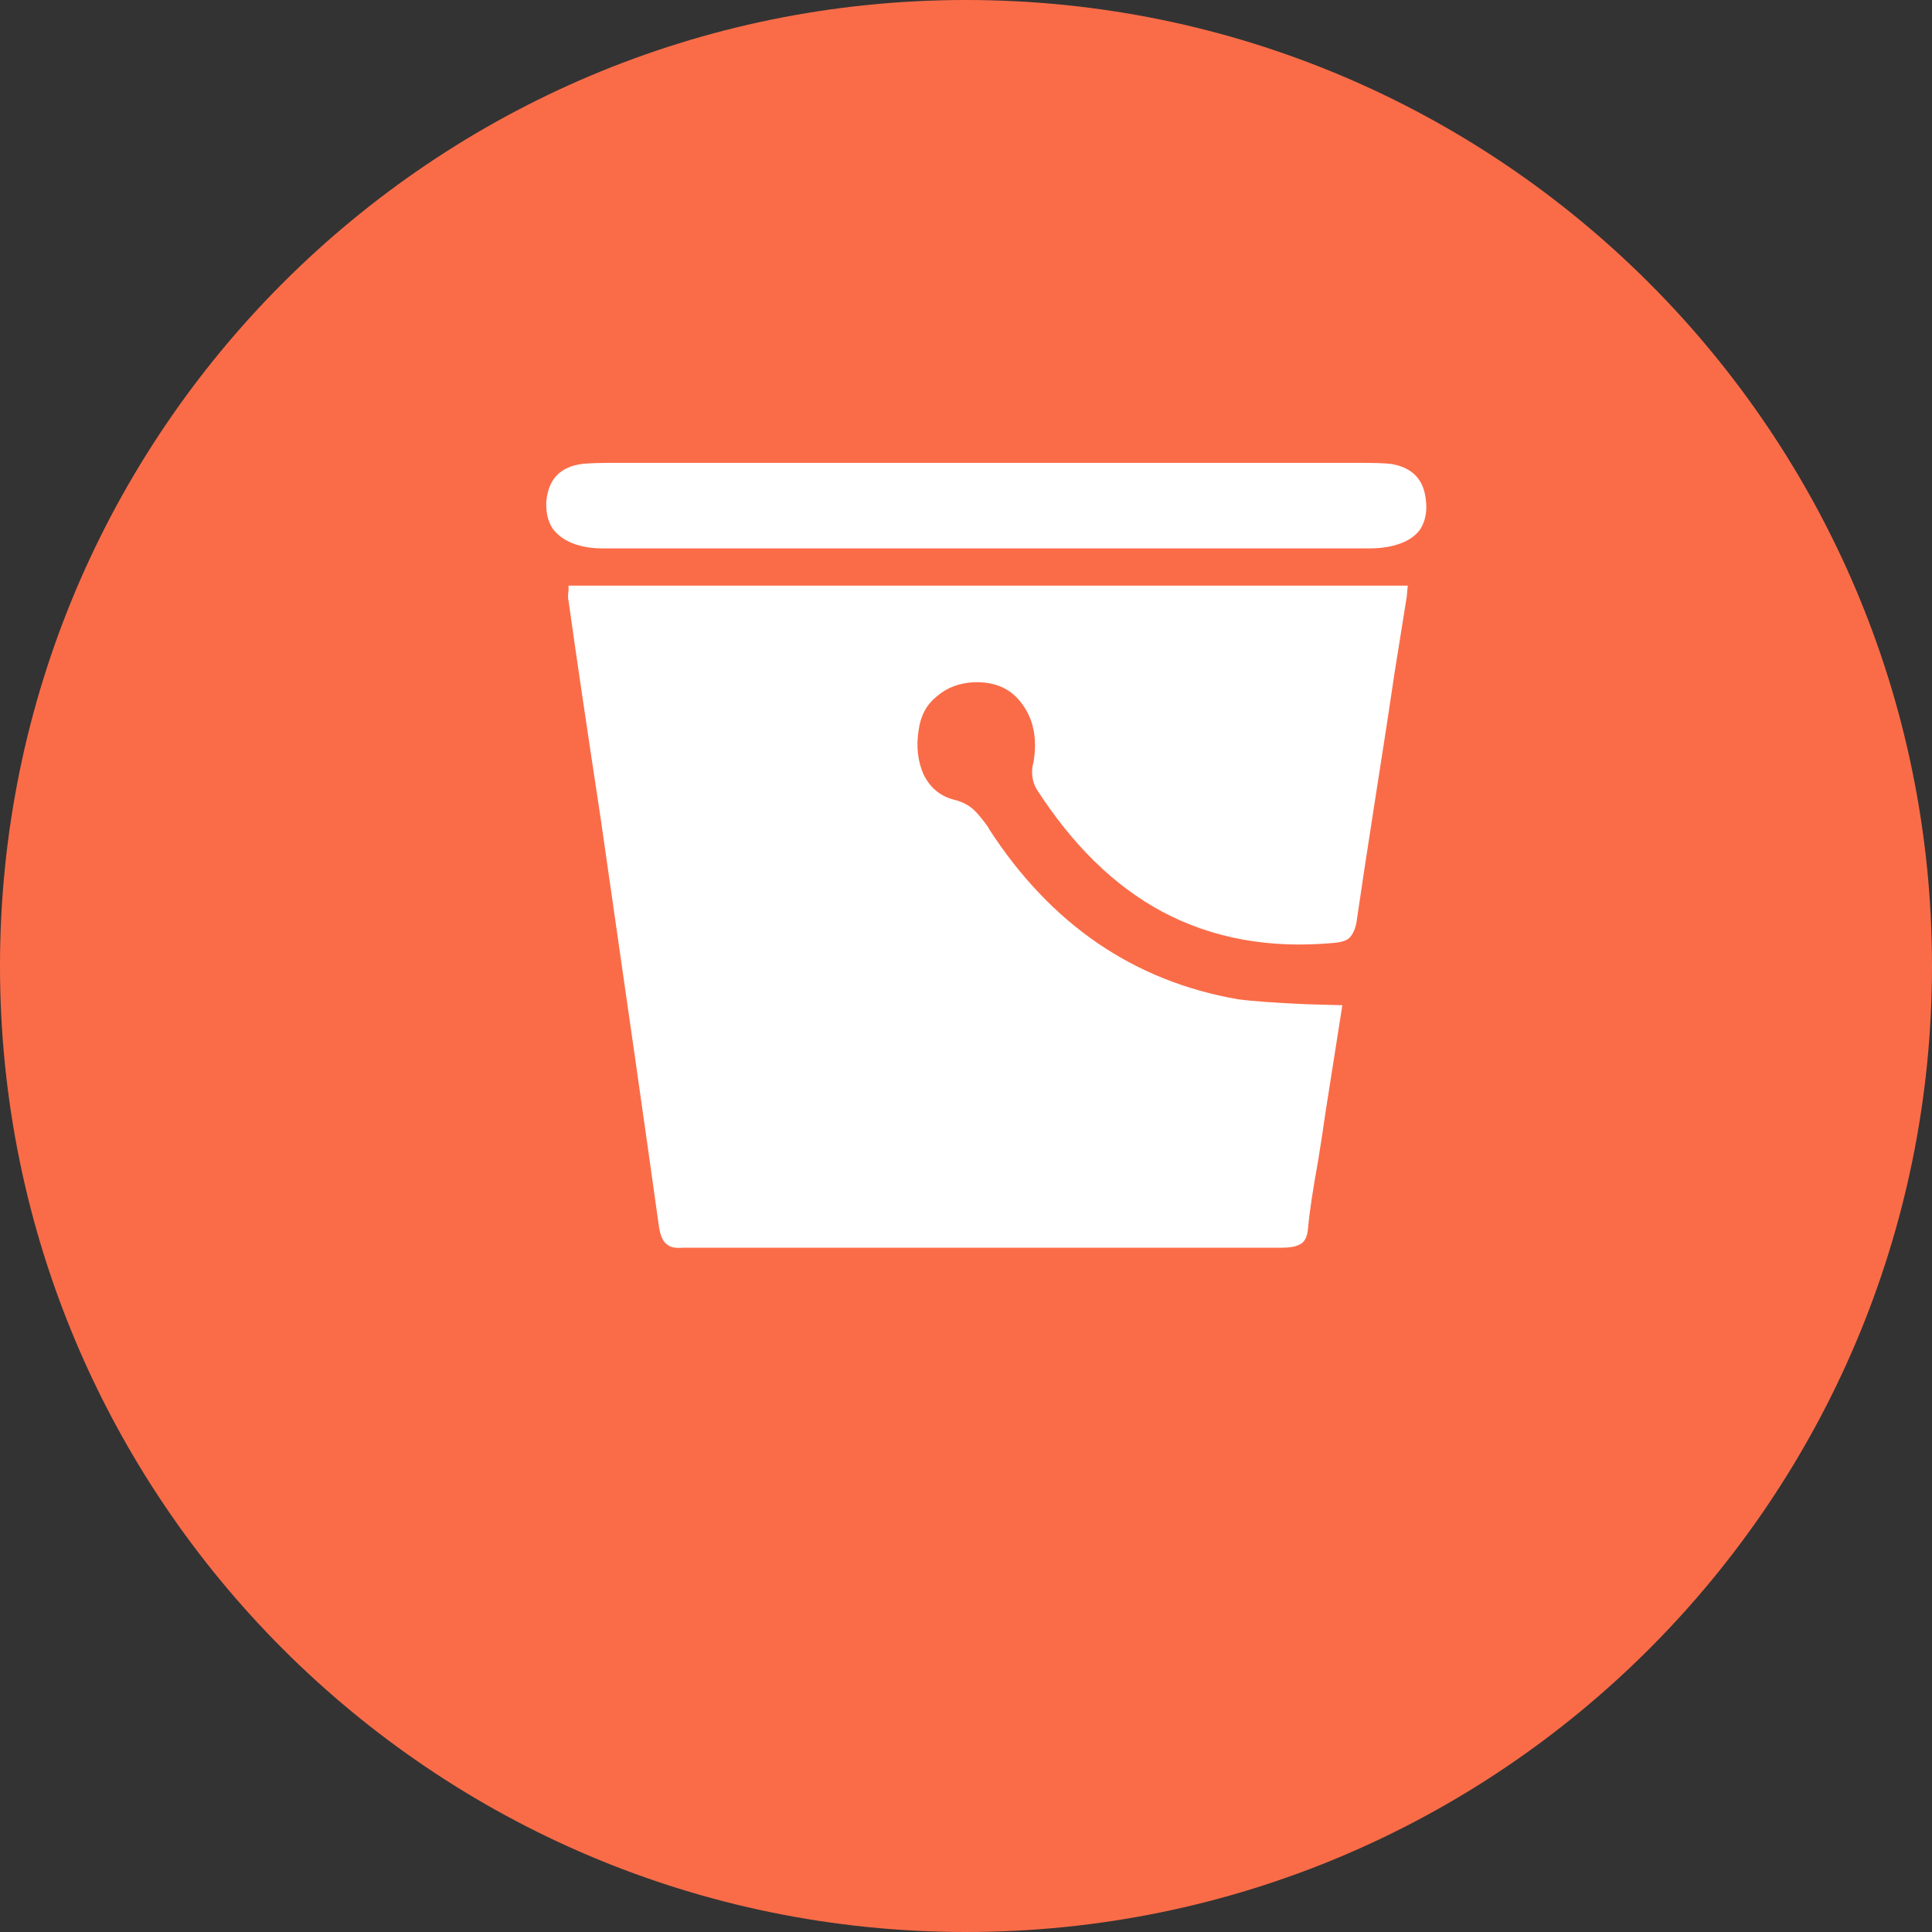 <svg width="40" height="40" viewBox="0 0 40 40" fill="none" xmlns="http://www.w3.org/2000/svg">
<rect x="0" y="0" width="40" height="40" fill="#333333" stroke="none"/>
<path fill-rule="evenodd" clip-rule="evenodd" d="M20 -0C31.046 -0 40 8.954 40 20C40 31.046 31.046 40 20 40C8.954 40 -0 31.046 -0 20C-0 8.954 8.954 -0 20 -0Z" fill="#FA6C48"/>
<path d="M11.771 12.438C11.91 13.438 12.132 14.944 12.438 16.958C12.979 20.708 13.382 23.528 13.646 25.417C13.674 25.583 13.722 25.694 13.792 25.75C13.861 25.819 13.972 25.847 14.125 25.833H26.5C26.694 25.833 26.826 25.812 26.896 25.771C27.007 25.729 27.069 25.611 27.083 25.417C27.111 25.097 27.181 24.632 27.292 24.021C27.361 23.59 27.41 23.271 27.438 23.062L27.792 20.812L27.062 20.792C26.41 20.764 25.931 20.729 25.625 20.688C23.472 20.312 21.757 19.139 20.479 17.167L20.458 17.125C20.347 16.972 20.257 16.861 20.188 16.792C20.076 16.681 19.938 16.604 19.771 16.562C19.479 16.493 19.264 16.319 19.125 16.042C19 15.764 18.965 15.451 19.021 15.104C19.062 14.812 19.188 14.583 19.396 14.417C19.604 14.236 19.861 14.139 20.167 14.125C20.611 14.111 20.944 14.264 21.167 14.583C21.403 14.903 21.479 15.306 21.396 15.792C21.368 15.875 21.361 15.972 21.375 16.083C21.389 16.181 21.417 16.264 21.458 16.333C22.208 17.5 23.076 18.347 24.062 18.875C25.104 19.431 26.292 19.646 27.625 19.521C27.778 19.507 27.882 19.472 27.938 19.417C28.007 19.347 28.056 19.243 28.083 19.104C28.167 18.521 28.299 17.653 28.479 16.5C28.66 15.347 28.792 14.486 28.875 13.917C28.931 13.569 29.014 13.049 29.125 12.354L29.146 12.125H11.771V12.229C11.757 12.326 11.757 12.396 11.771 12.438ZM29.521 10.354C29.479 9.924 29.236 9.674 28.792 9.604C28.667 9.59 28.465 9.583 28.188 9.583H12.688C12.41 9.583 12.201 9.59 12.062 9.604C11.604 9.66 11.354 9.917 11.312 10.375C11.299 10.597 11.34 10.785 11.438 10.938C11.549 11.09 11.708 11.201 11.917 11.271C12.083 11.326 12.271 11.354 12.479 11.354H28.333C28.569 11.354 28.771 11.326 28.938 11.271C29.16 11.201 29.319 11.09 29.417 10.938C29.514 10.771 29.549 10.576 29.521 10.354Z" fill="white"/>
</svg>

